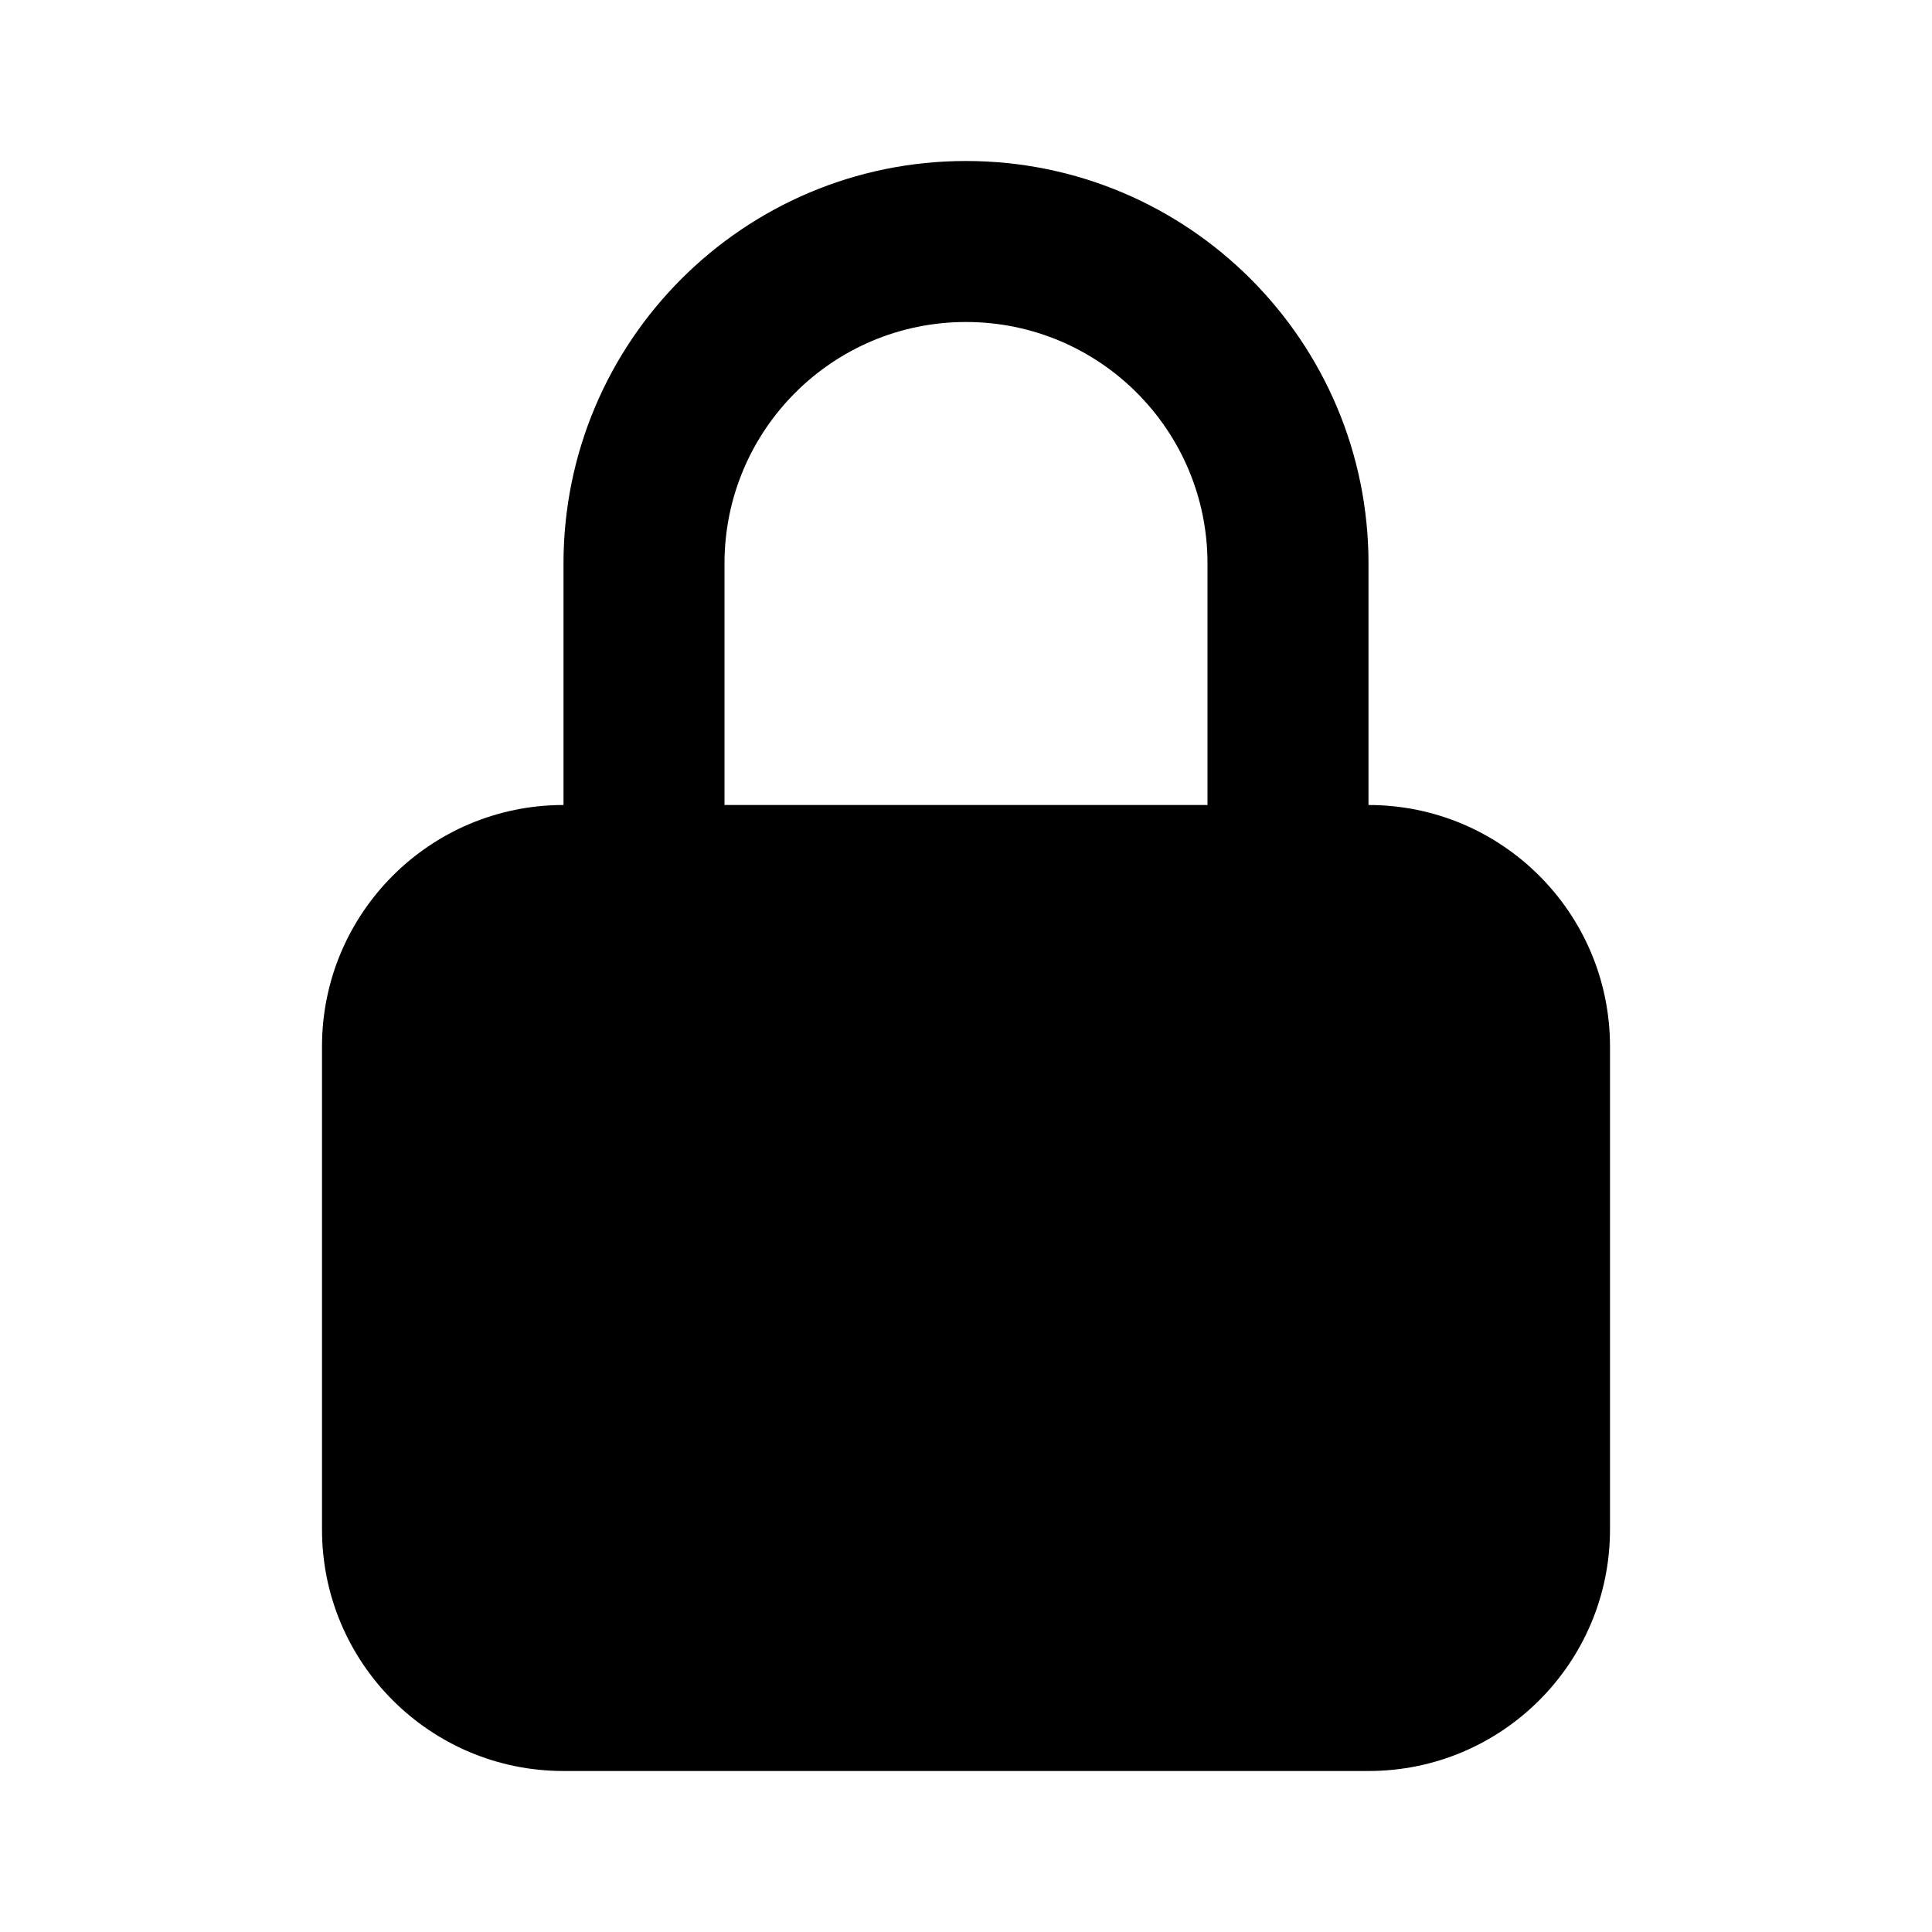 <svg width="24" height="24" viewBox="0 0 24 24" fill="none" xmlns="http://www.w3.org/2000/svg">
<path fill-rule="evenodd" clip-rule="evenodd" d="M7 10V7C7 4.239 9.239 2 12 2C14.761 2 17 4.239 17 7V10C18.657 10 20 11.343 20 13V19C20 20.657 18.657 22 17 22H7C5.343 22 4 20.657 4 19V13C4 11.343 5.343 10 7 10ZM15 7V10H9V7C9 5.343 10.343 4 12 4C13.657 4 15 5.343 15 7Z" fill="black"/>
</svg>
